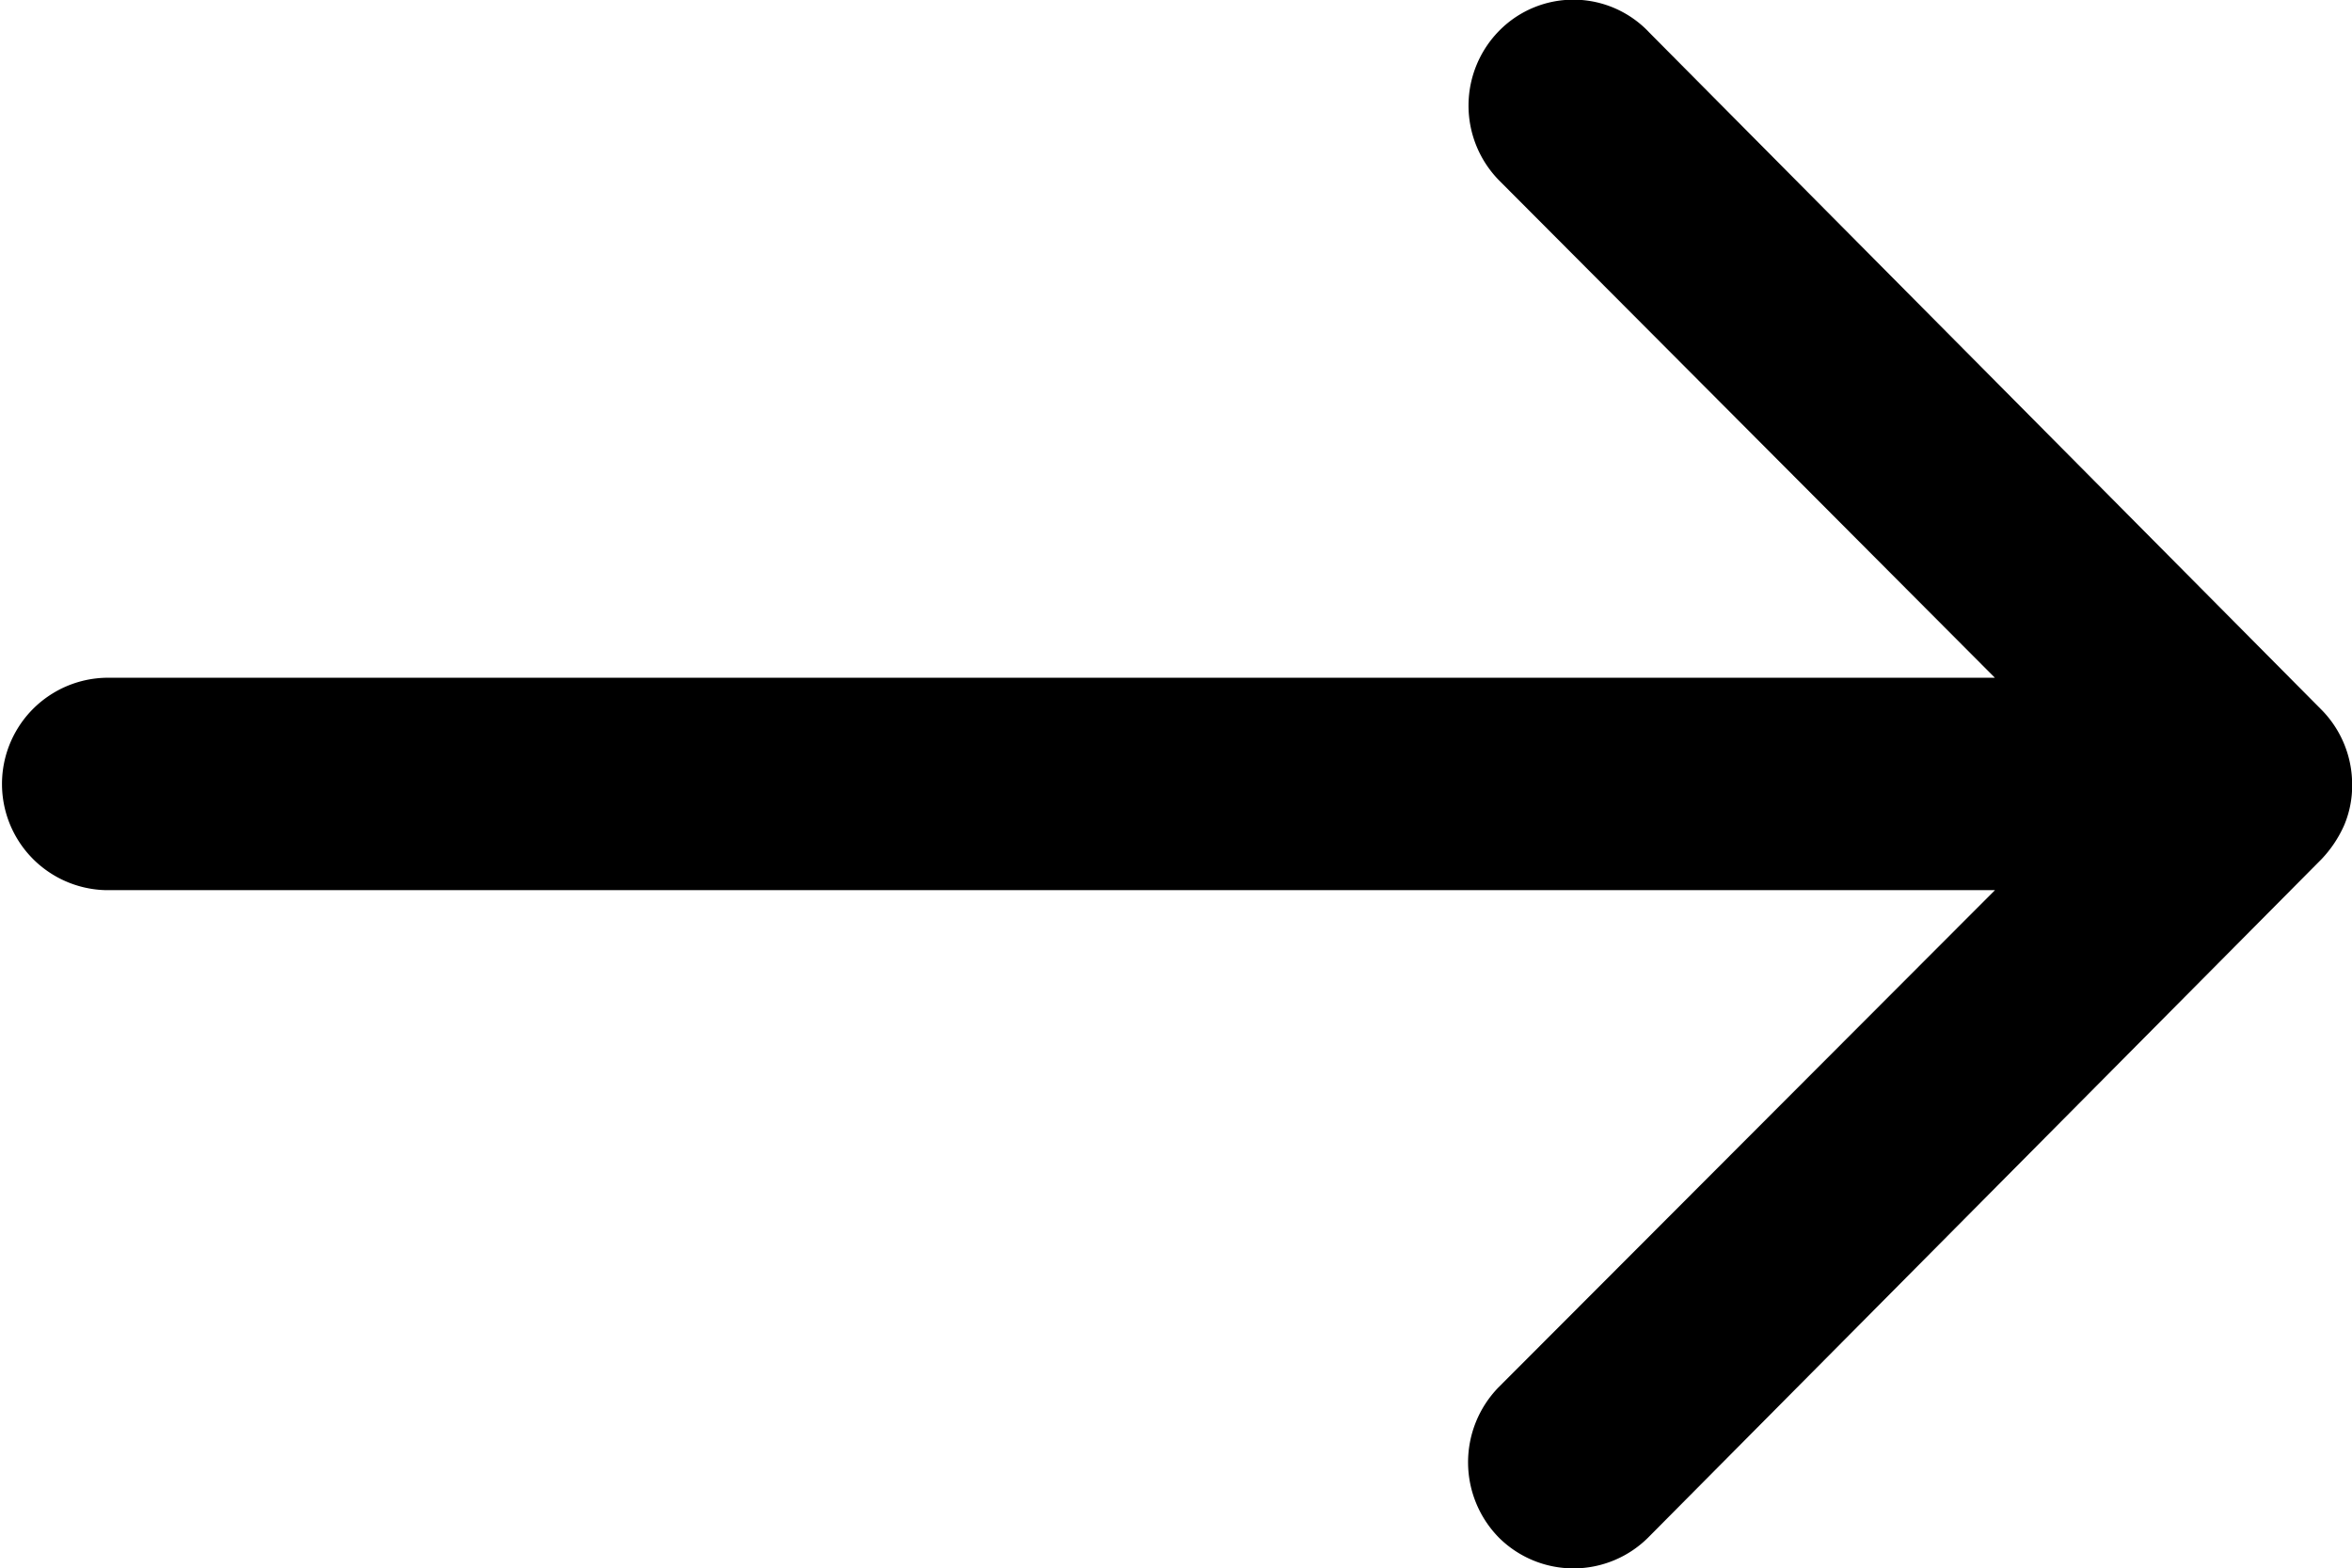 <svg xmlns="http://www.w3.org/2000/svg" width="31.458" height="20.981" viewBox="0 0 31.458 20.981"><g transform="translate(0 20.981) rotate(-90)"><path d="M31.826,27.936a1.428,1.428,0,0,0-2.011-.011l-6.654,6.632V9.285a1.421,1.421,0,0,0-2.841,0V34.558l-6.654-6.643a1.438,1.438,0,0,0-2.011.011,1.415,1.415,0,0,0,.011,2l9.069,9h0a1.6,1.6,0,0,0,.448.3,1.356,1.356,0,0,0,.546.109,1.424,1.424,0,0,0,.994-.4l9.069-9A1.392,1.392,0,0,0,31.826,27.936Z" transform="translate(-11.247 -7.875)"/></g></svg>